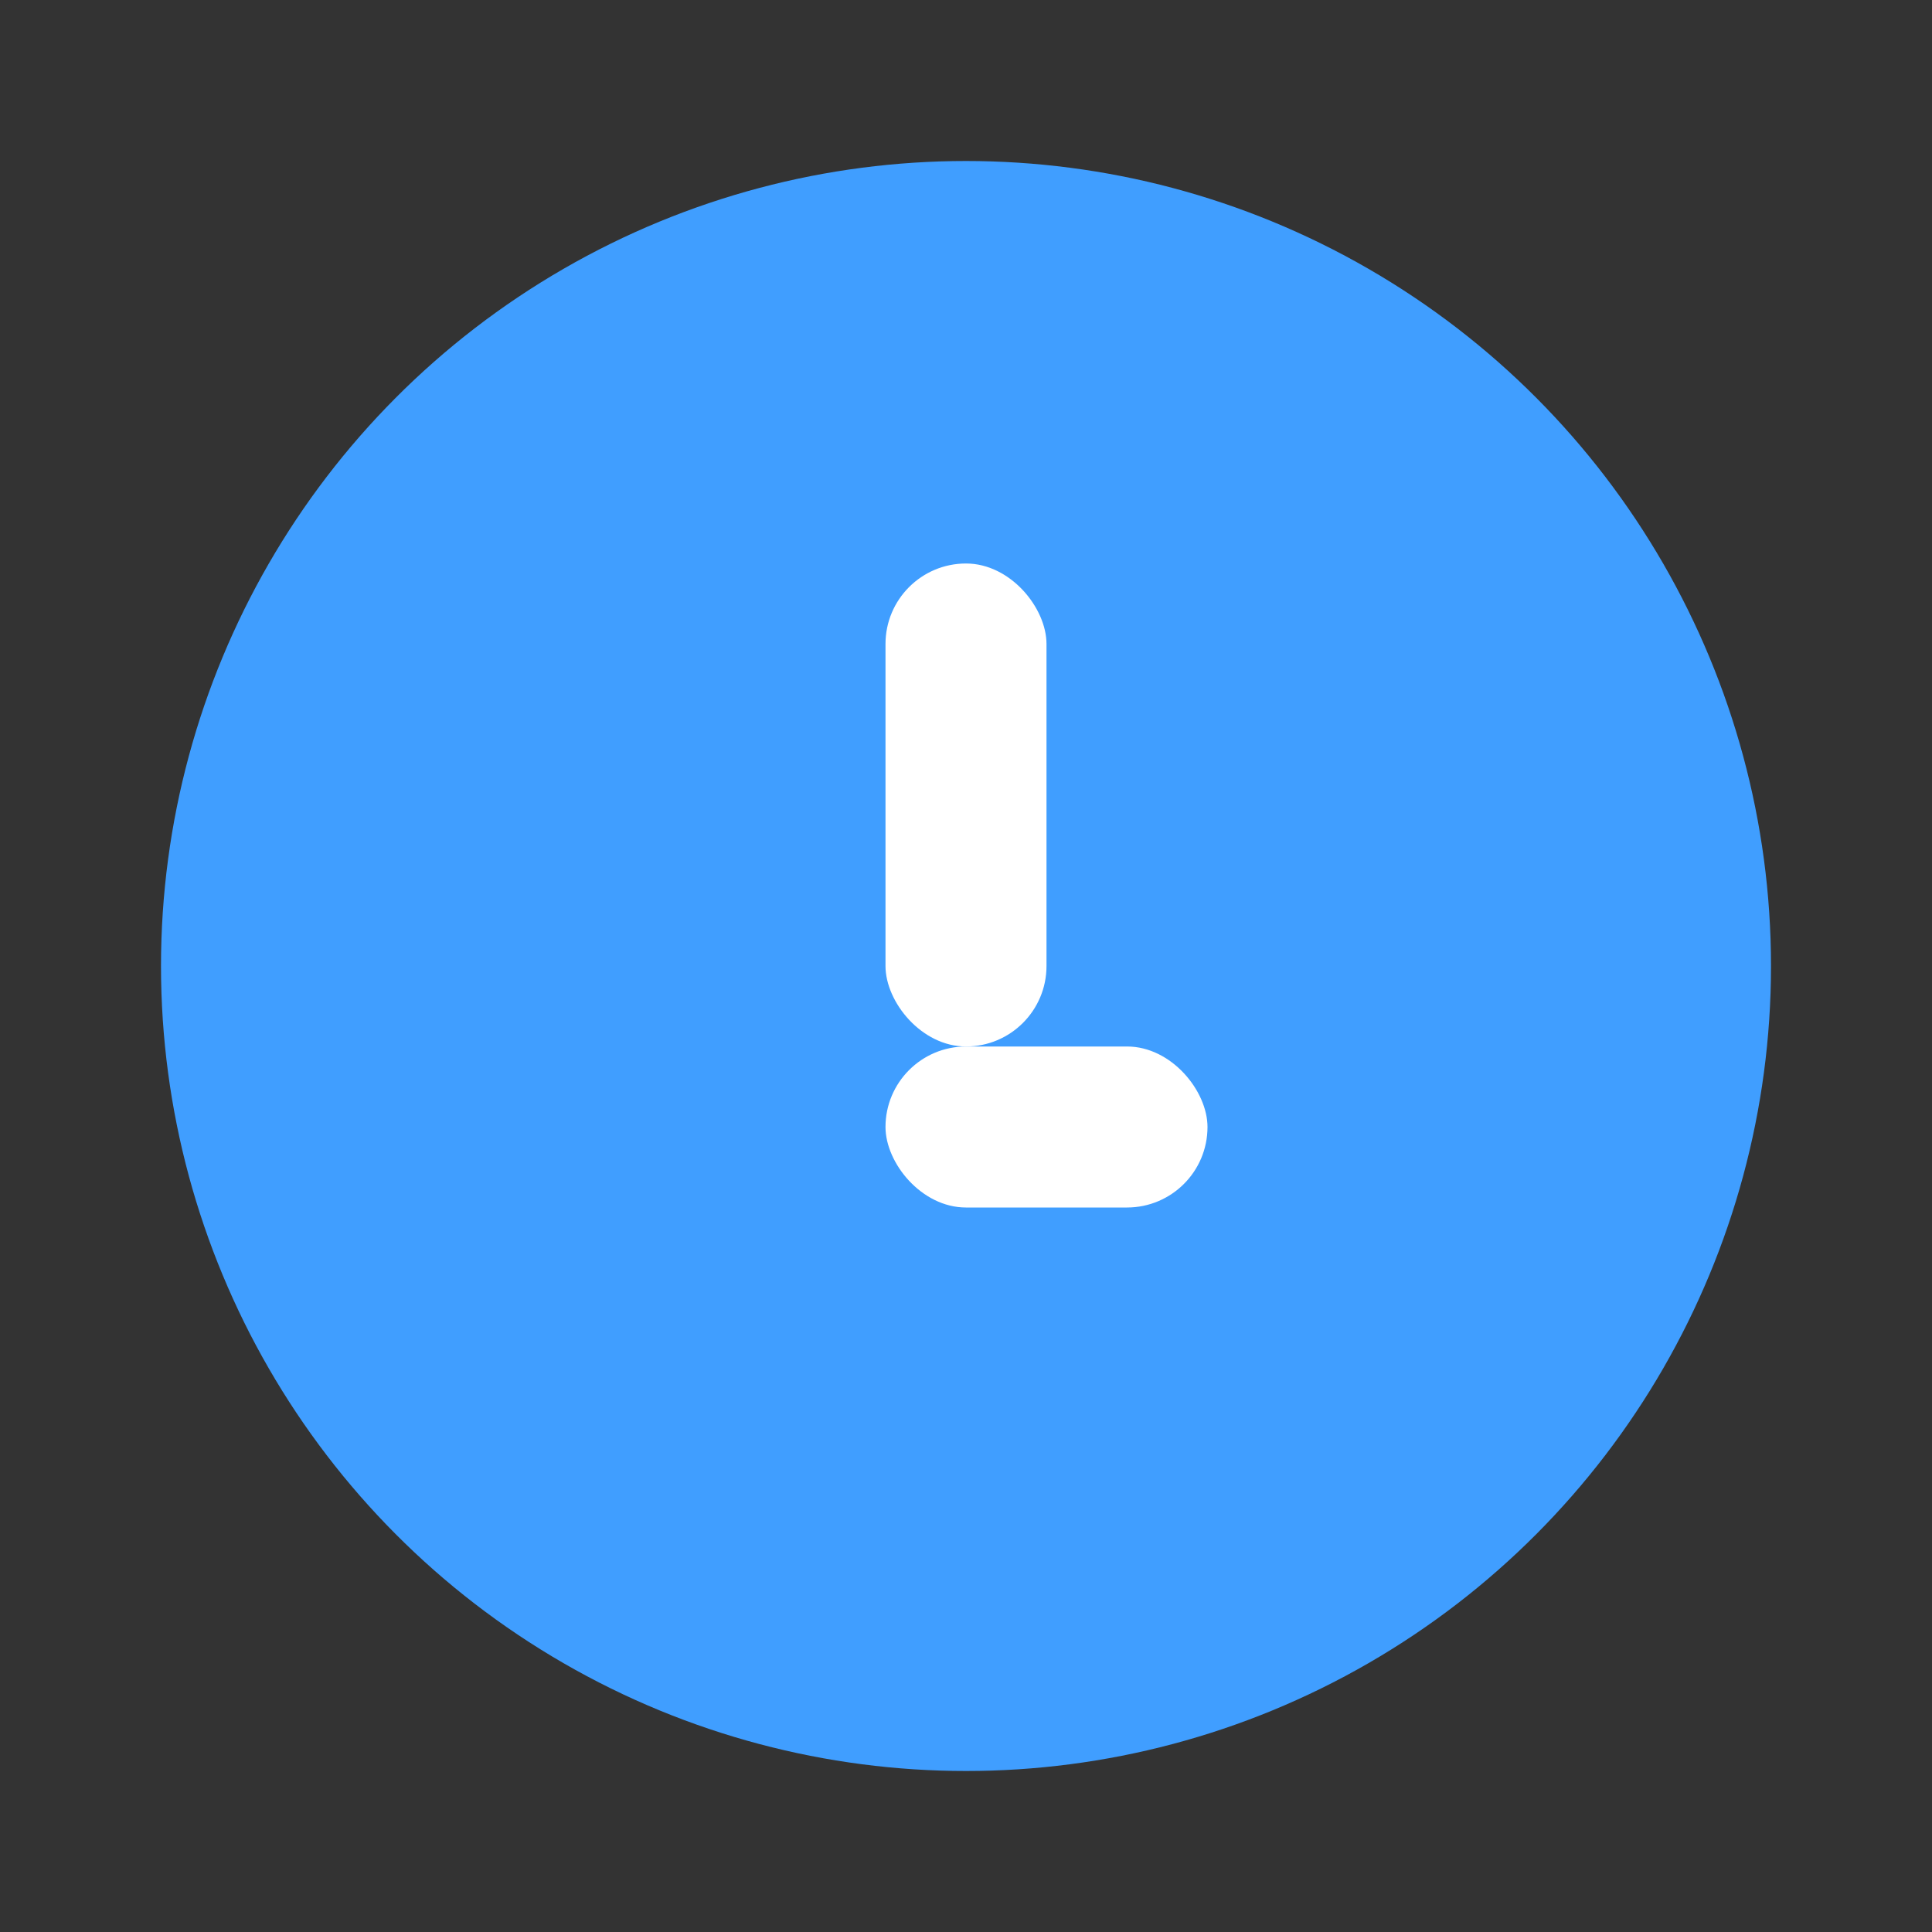 <svg width="24" height="24" viewBox="0 0 24 24" fill="none" xmlns="http://www.w3.org/2000/svg">
  <rect x="0" y="0" width="24" height="24" fill="#333333" stroke="none"/>
  <circle cx="12" cy="12" r="10" fill="#409EFF"/>
  <rect x="11" y="7" width="2" height="6" rx="1" fill="#fff"/>
  <rect x="11" y="13" width="4" height="2" rx="1" fill="#fff"/>
</svg>
